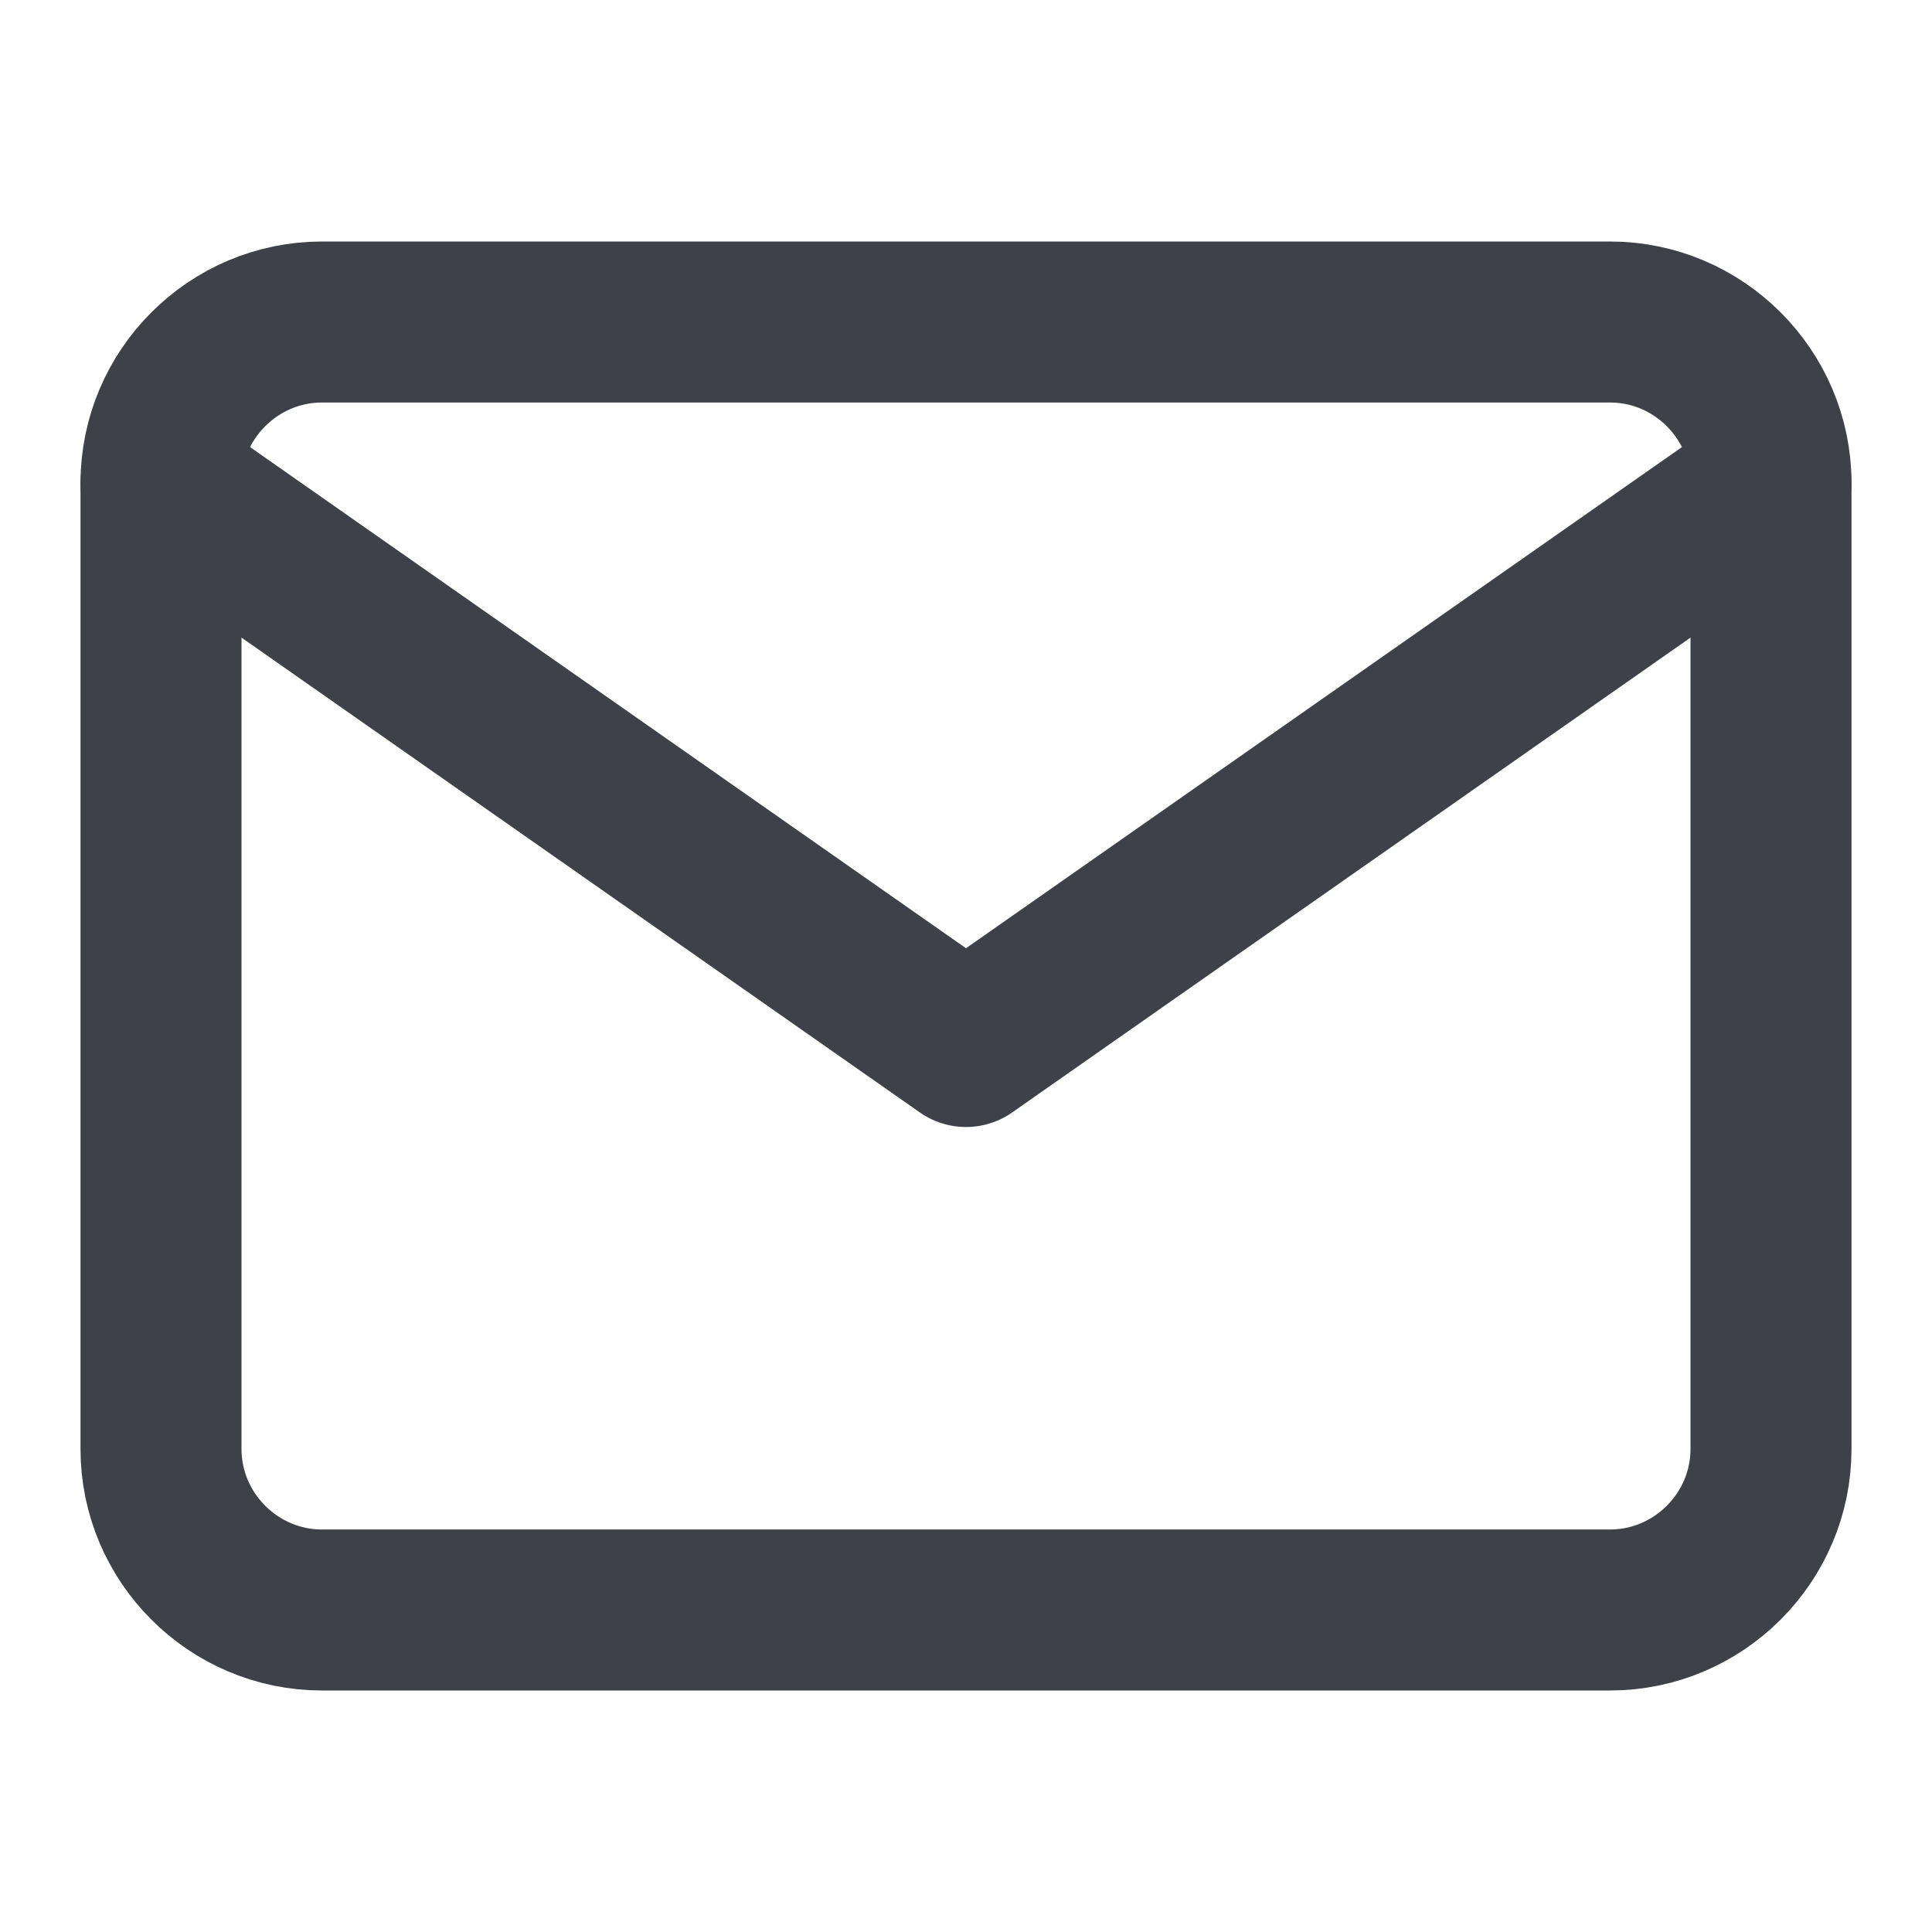 <svg width="24" height="24" viewBox="0 0 24 24" fill="none" xmlns="http://www.w3.org/2000/svg">
<path d="M4 4H20C21.1 4 22 4.9 22 6V18C22 19.1 21.1 20 20 20H4C2.9 20 2 19.1 2 18V6C2 4.9 2.9 4 4 4Z" stroke="#3E4148" stroke-width="2" stroke-linecap="round" stroke-linejoin="round"/>
<path d="M22 6L12 13L2 6" stroke="#3E4148" stroke-width="2" stroke-linecap="round" stroke-linejoin="round"/>
</svg>
